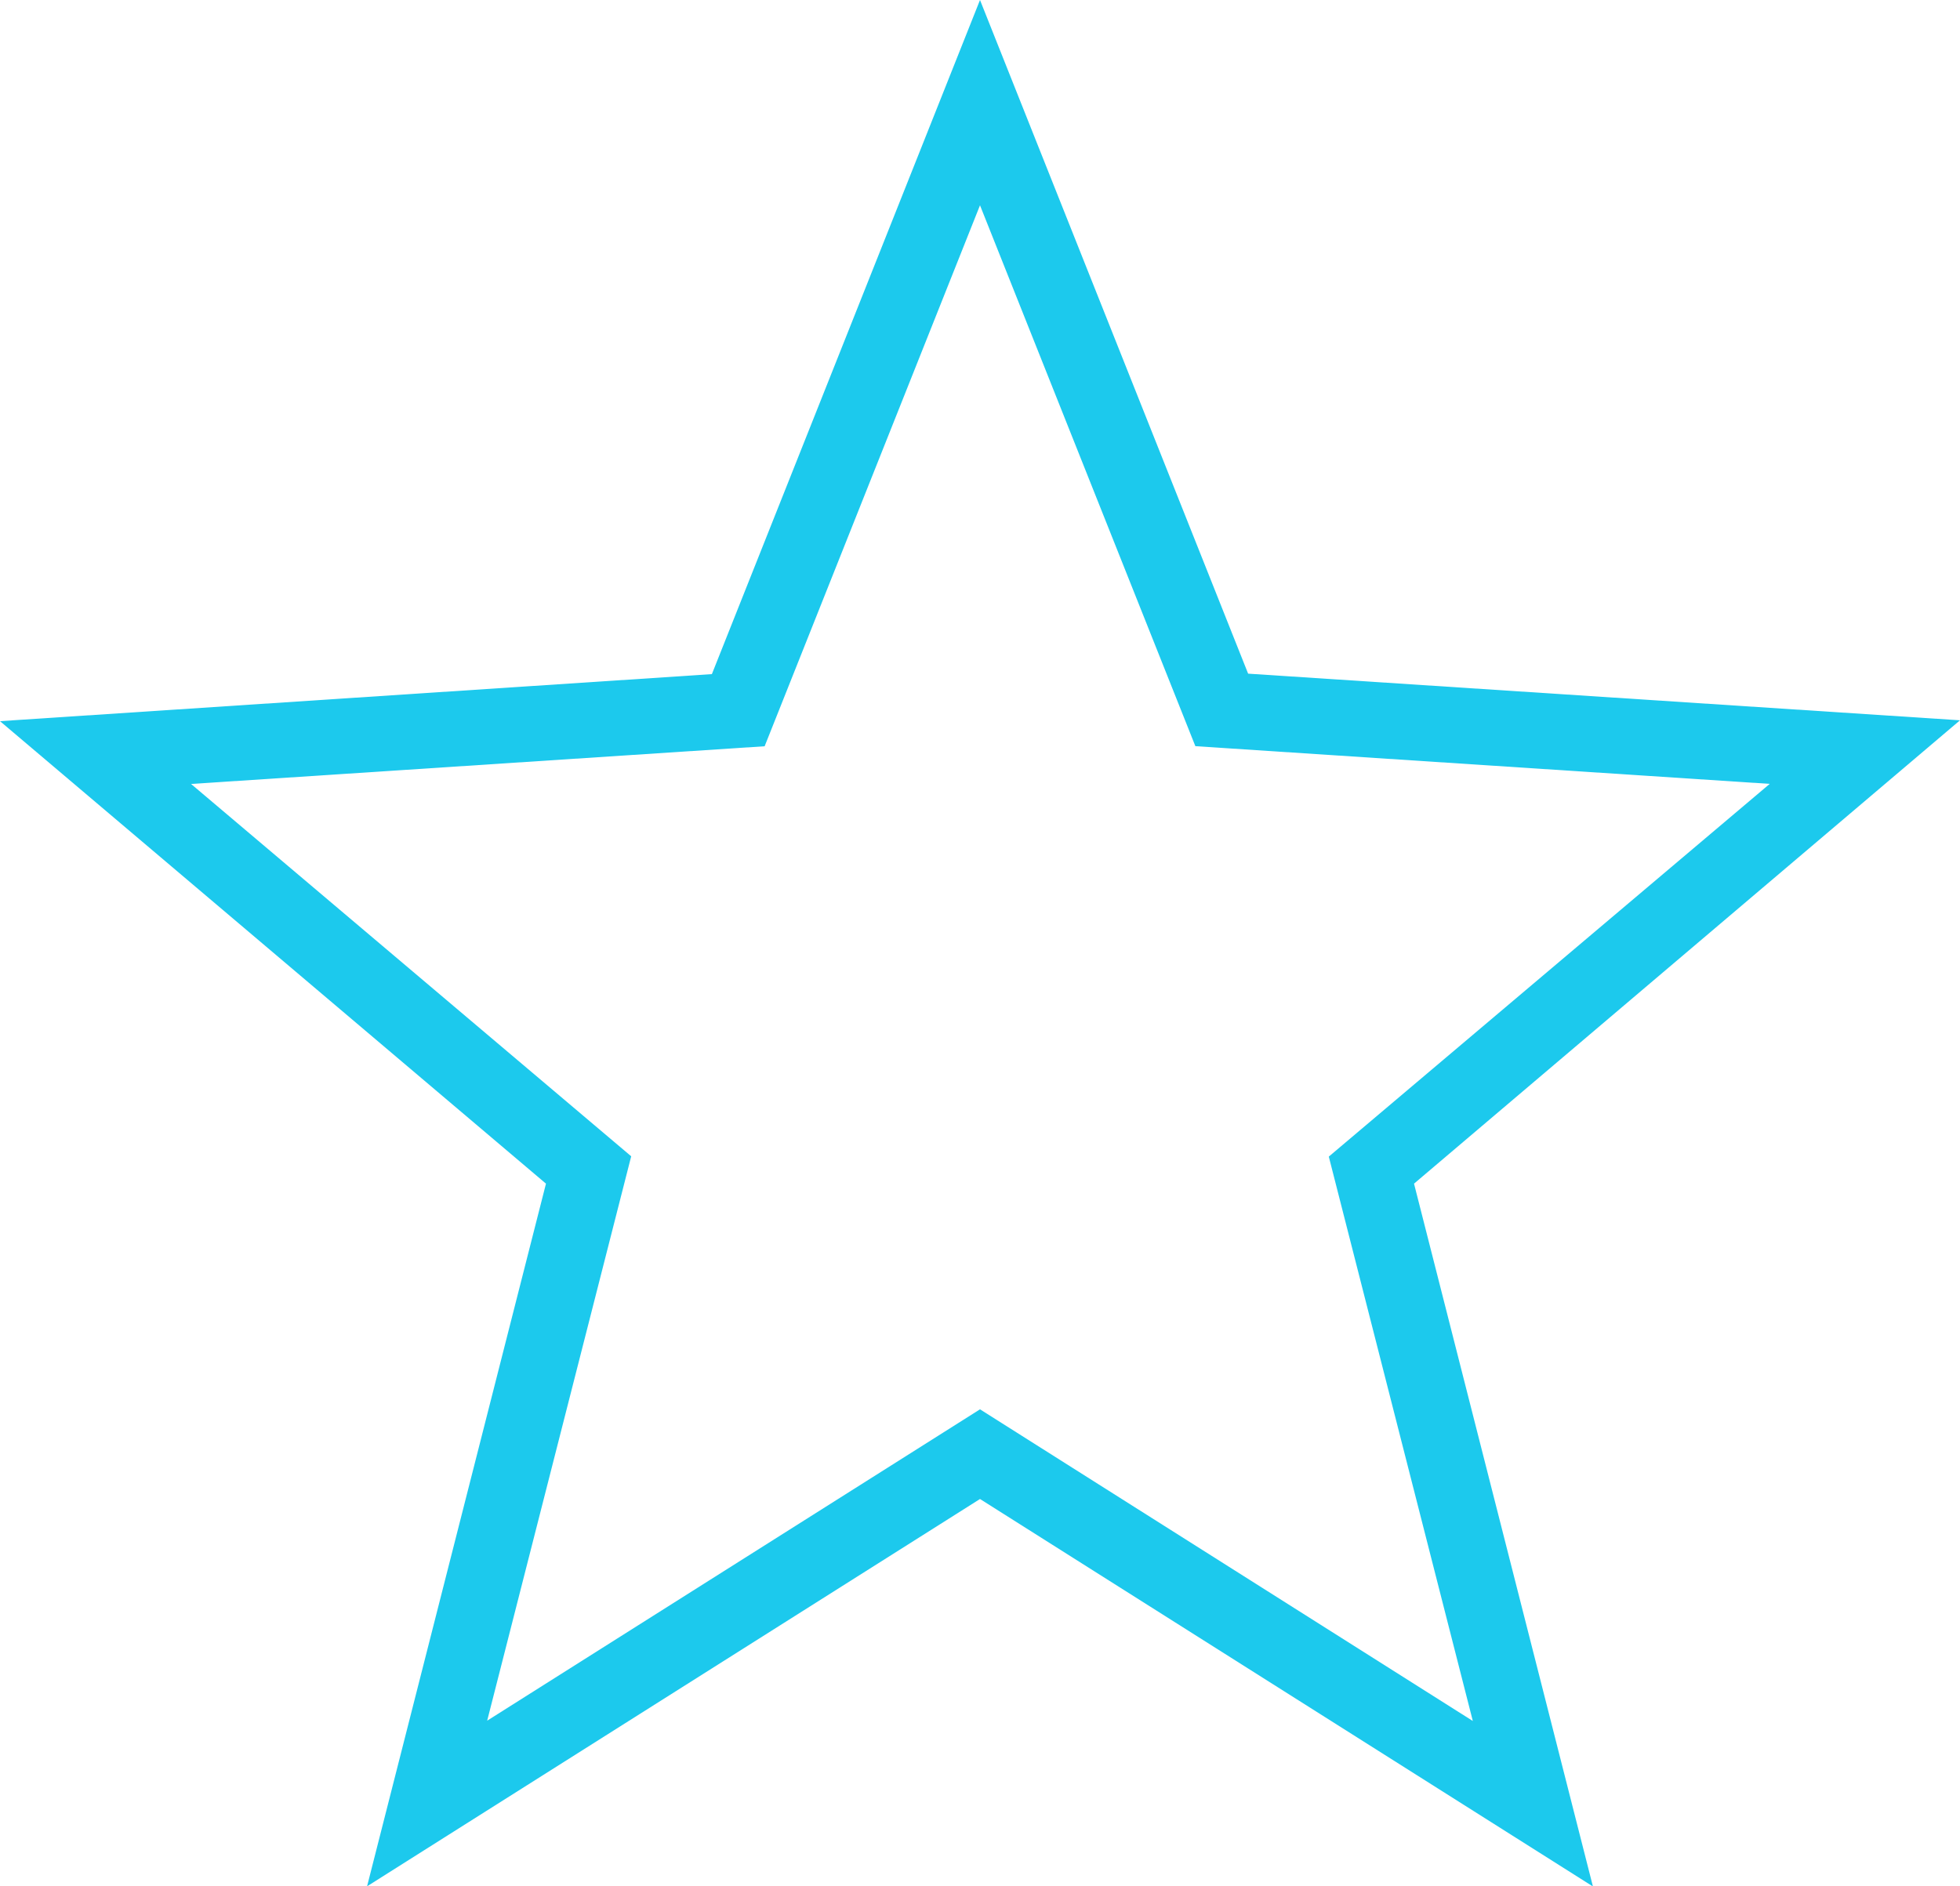 <svg xmlns="http://www.w3.org/2000/svg" width="25" height="24.063" viewBox="0 0 25 24.063">
  <path id="star-econom" d="M21.364,40l-6.964-5.9,9.08-.6L26.9,24.9l3.42,8.594,9.08.595L32.436,40l2.282,8.966L26.9,44.023l-7.818,4.941Zm11.822,6.855-1.837-7.2L36.973,34.9l-7.326-.481-2.747-6.9L24.153,34.42l-7.316.481,5.614,4.75-1.837,7.2L26.9,42.879Z" transform="translate(-14.4 -24.9)" fill="#1cc9ed"/>
</svg>
